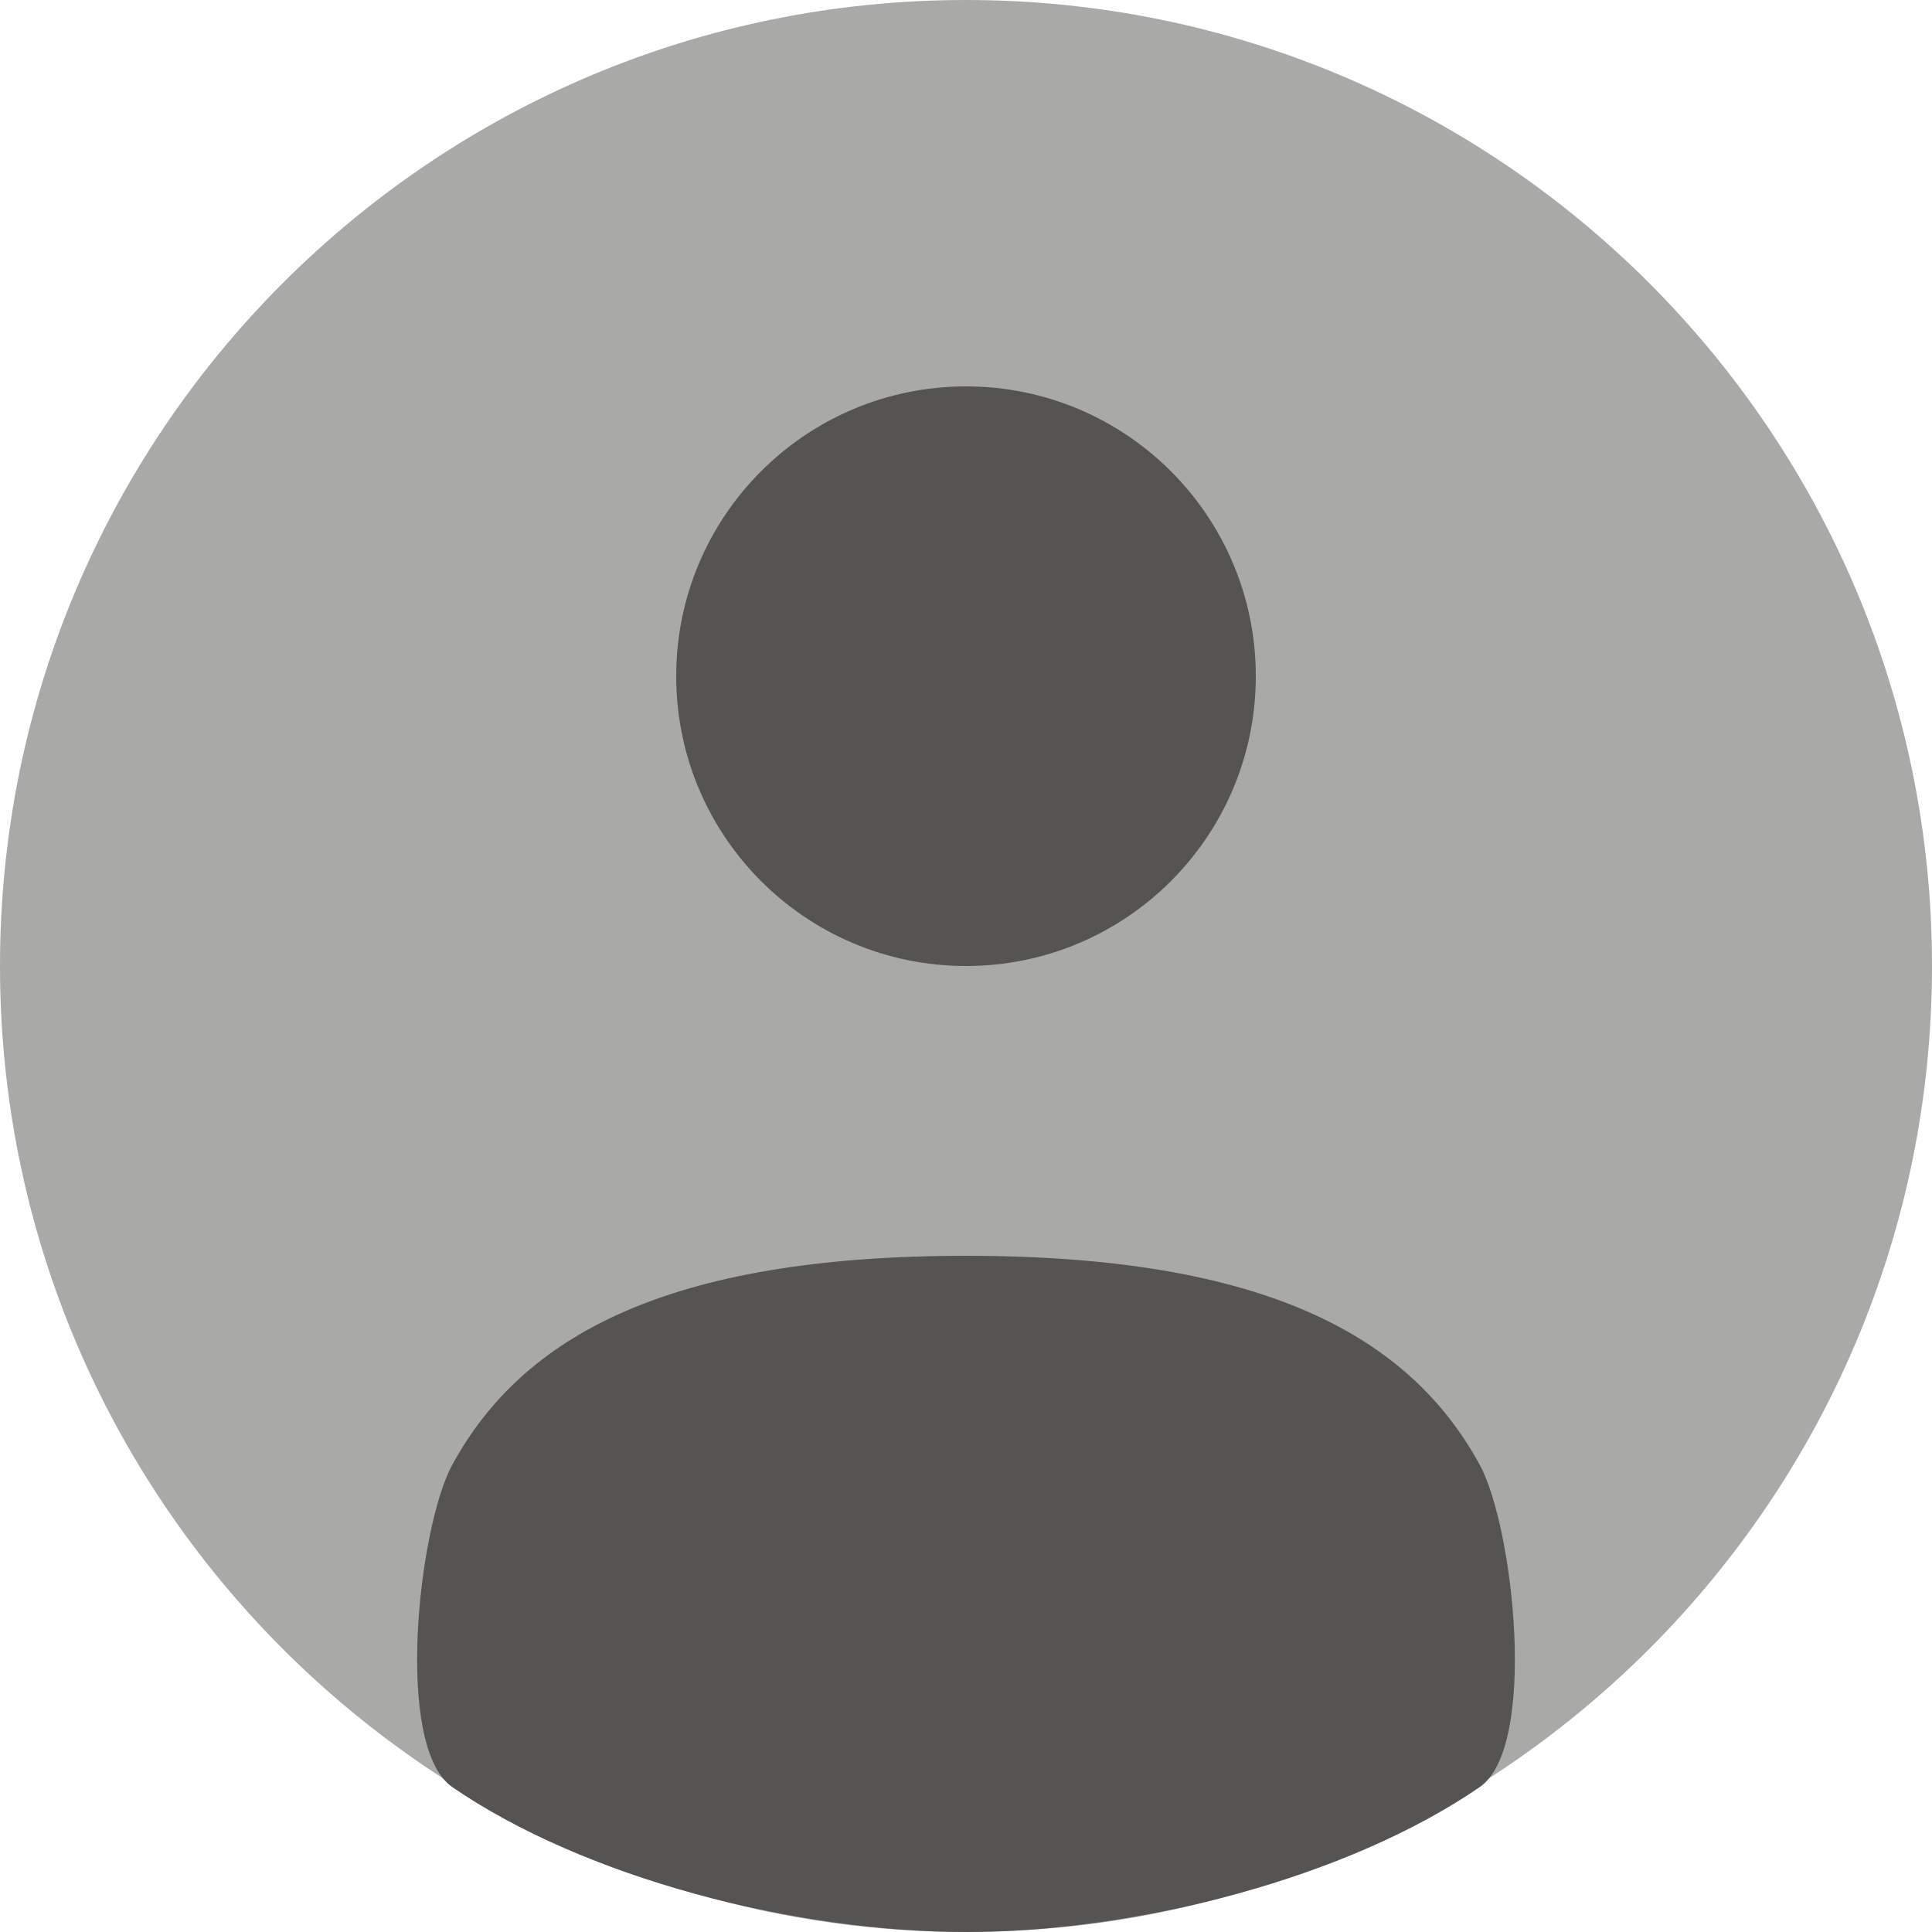 <svg width="34" height="34" viewBox="0 0 34 34" fill="none" xmlns="http://www.w3.org/2000/svg">
<path opacity="0.5" d="M34 17C34 26.389 26.389 34 17 34C7.611 34 0 26.389 0 17C0 7.611 7.611 0 17 0C26.389 0 34 7.611 34 17Z" fill="#555453"/>
<path d="M26.04 31.45C23.716 33.046 20.033 34 17 34C13.967 34 10.284 33.046 7.96 31.45C6.933 30.744 7.363 26.87 7.96 25.777C9.197 23.511 11.746 22.1 17 22.1C22.253 22.1 24.803 23.511 26.04 25.777C26.637 26.87 27.067 30.744 26.04 31.45Z" fill="#555453"/>
<path d="M17 17C19.817 17 22.1 14.716 22.1 11.9C22.1 9.083 19.817 6.8 17 6.8C14.183 6.8 11.9 9.083 11.9 11.9C11.9 14.716 14.183 17 17 17Z" fill="#555453"/>
</svg>
